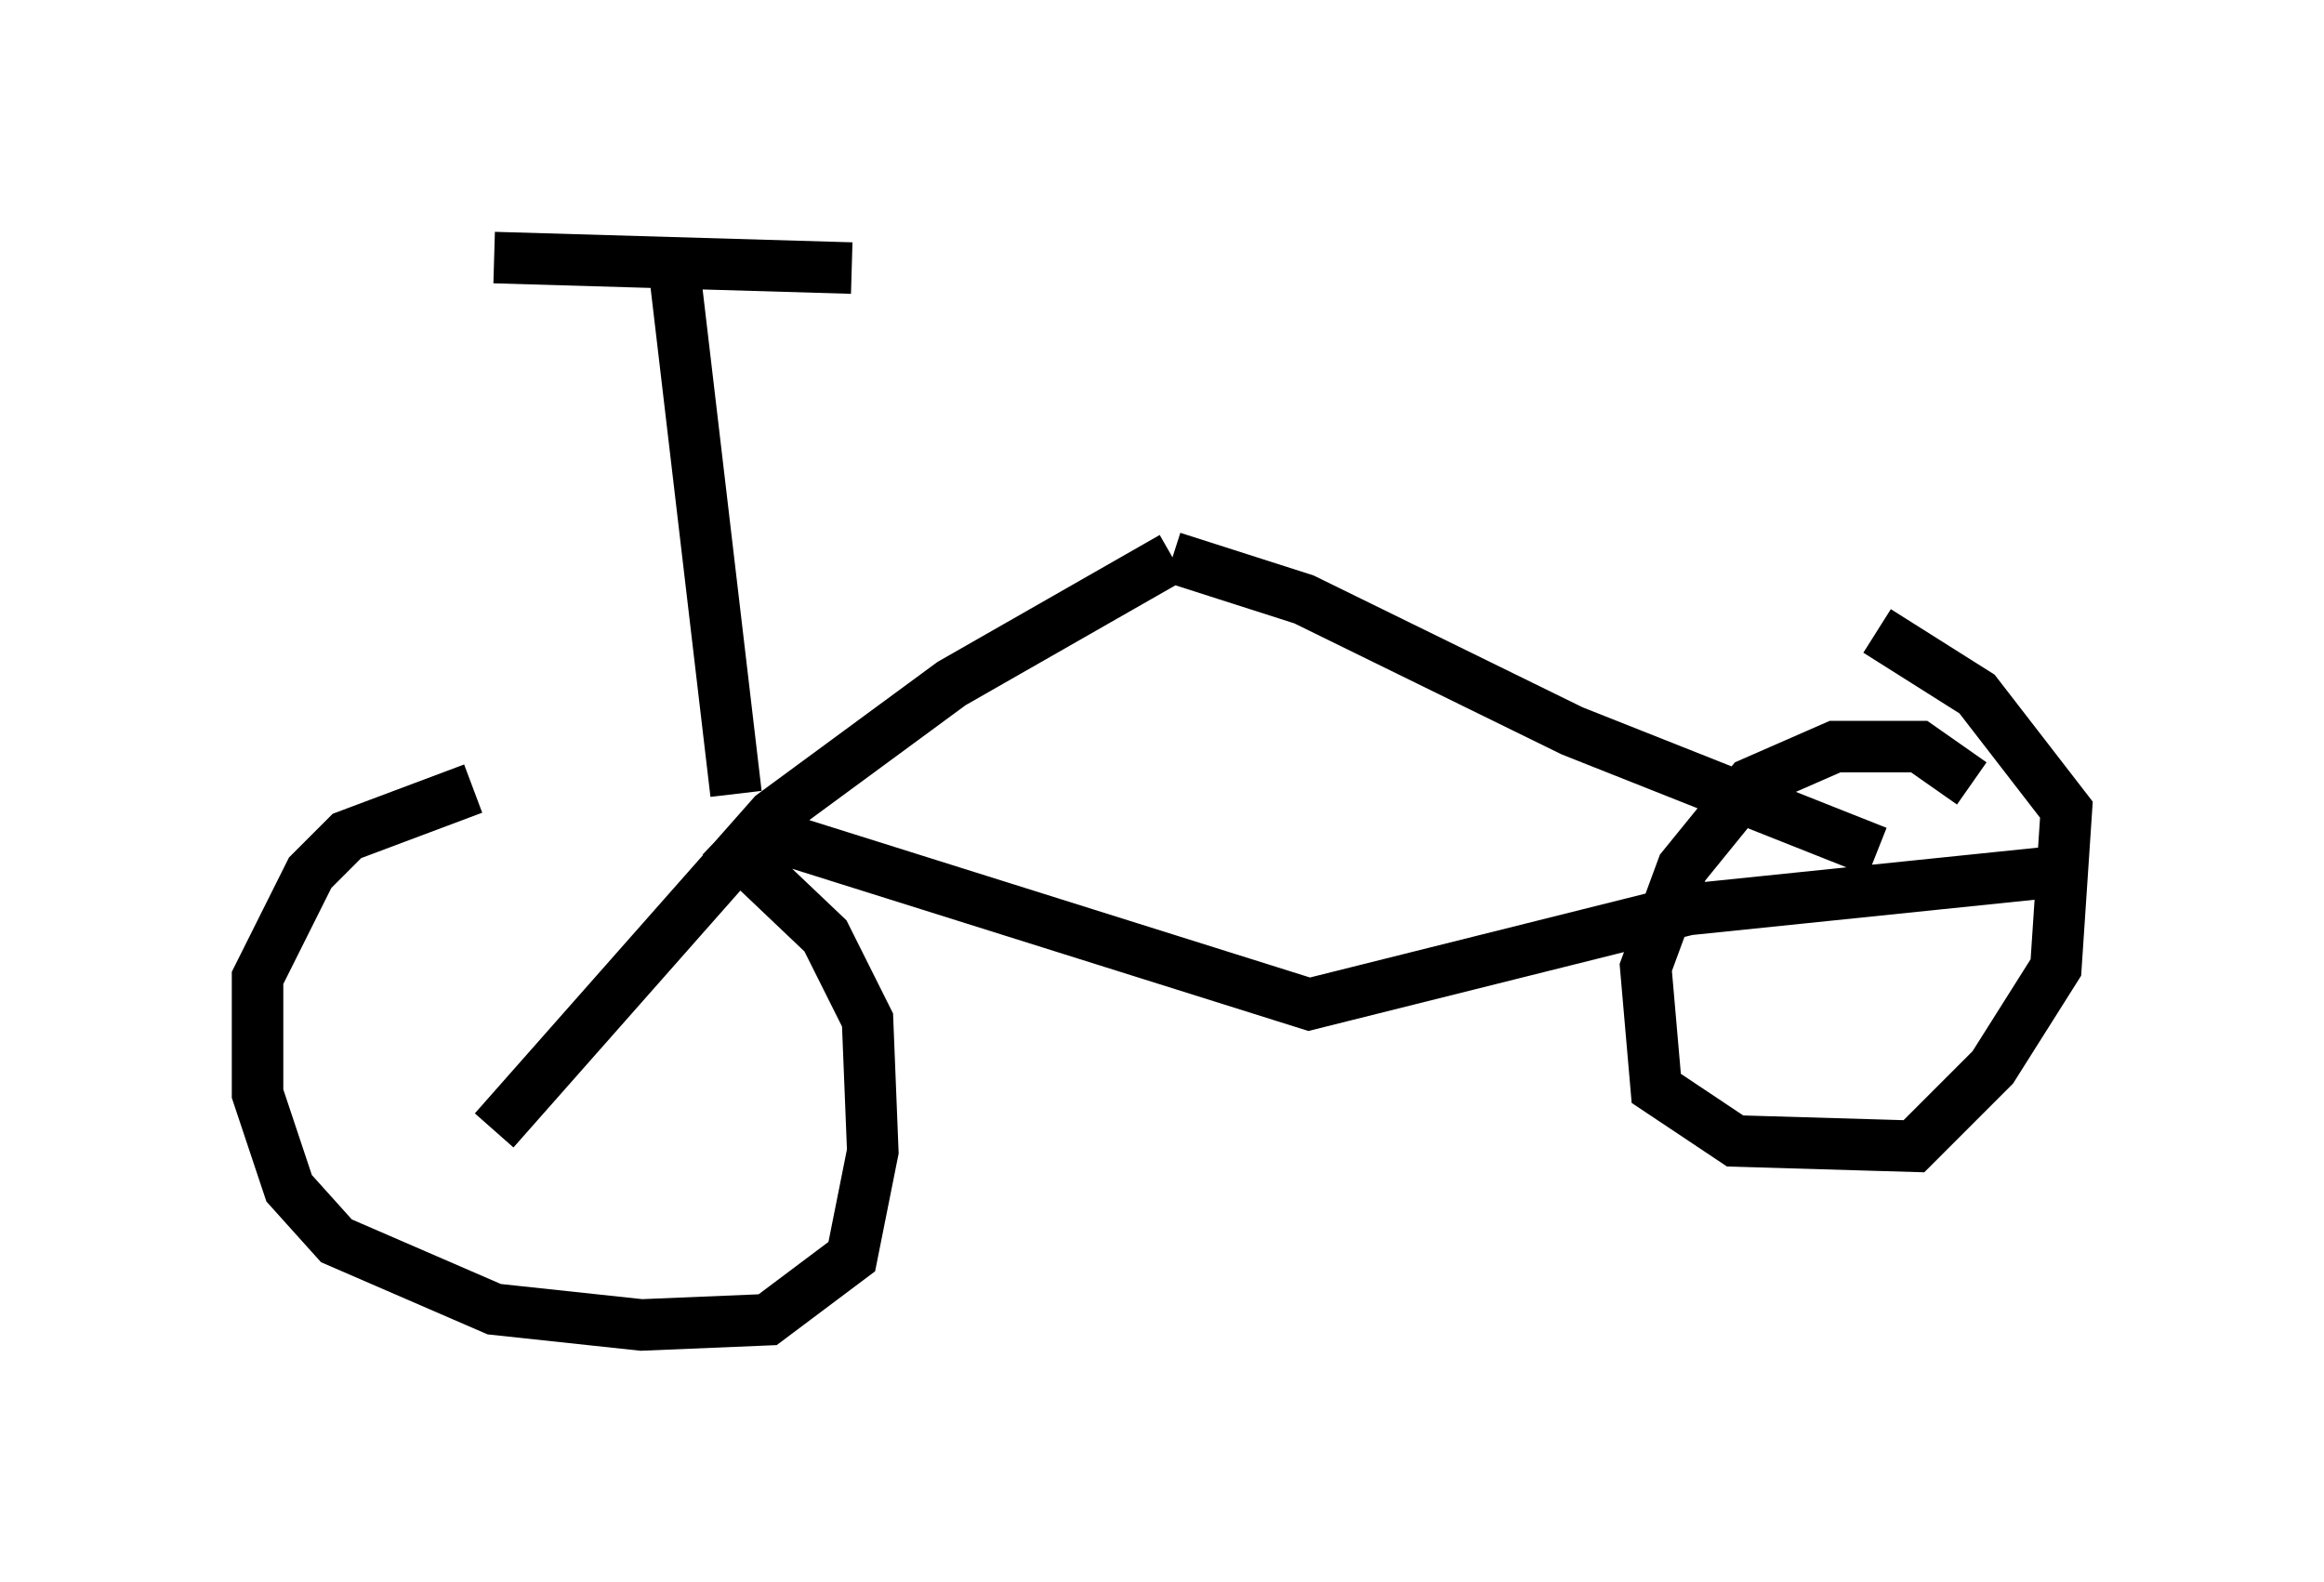 <?xml version="1.0" encoding="utf-8" ?>
<svg baseProfile="full" height="30.723" version="1.1" width="45.117" xmlns="http://www.w3.org/2000/svg" xmlns:ev="http://www.w3.org/2001/xml-events" xmlns:xlink="http://www.w3.org/1999/xlink"><defs /><rect fill="white" height="30.723" width="45.117" x="0" y="0" /><path d="M13.065, 15.515 m-3.879, -0.204 l-2.45, 0.919 -0.715, 0.715 l-1.021, 2.042 0.0, 2.246 l0.613, 1.838 0.919, 1.021 l3.063, 1.327 2.858, 0.306 l2.45, -0.102 1.633, -1.225 l0.408, -2.042 -0.102, -2.552 l-0.817, -1.633 -2.042, -1.94 m-4.39, 5.717 l5.41, -6.125 3.471, -2.552 l4.288, -2.45 m0.0, 0.0 l2.552, 0.817 5.206, 2.552 l5.921, 2.348 m1.838, -1.327 l-1.021, -0.715 -1.633, 0.0 l-1.633, 0.715 -1.327, 1.633 l-0.715, 1.94 0.204, 2.348 l1.531, 1.021 3.471, 0.102 l1.531, -1.531 1.225, -1.94 l0.204, -3.063 -1.735, -2.246 l-1.94, -1.225 m-21.744, 3.879 l10.719, 3.369 7.35, -1.838 l6.942, -0.715 m-25.419, -1.531 l-1.225, -10.413 m-3.471, 0.0 l6.942, 0.204 " fill="none" stroke="black" stroke-width="1" /></svg>